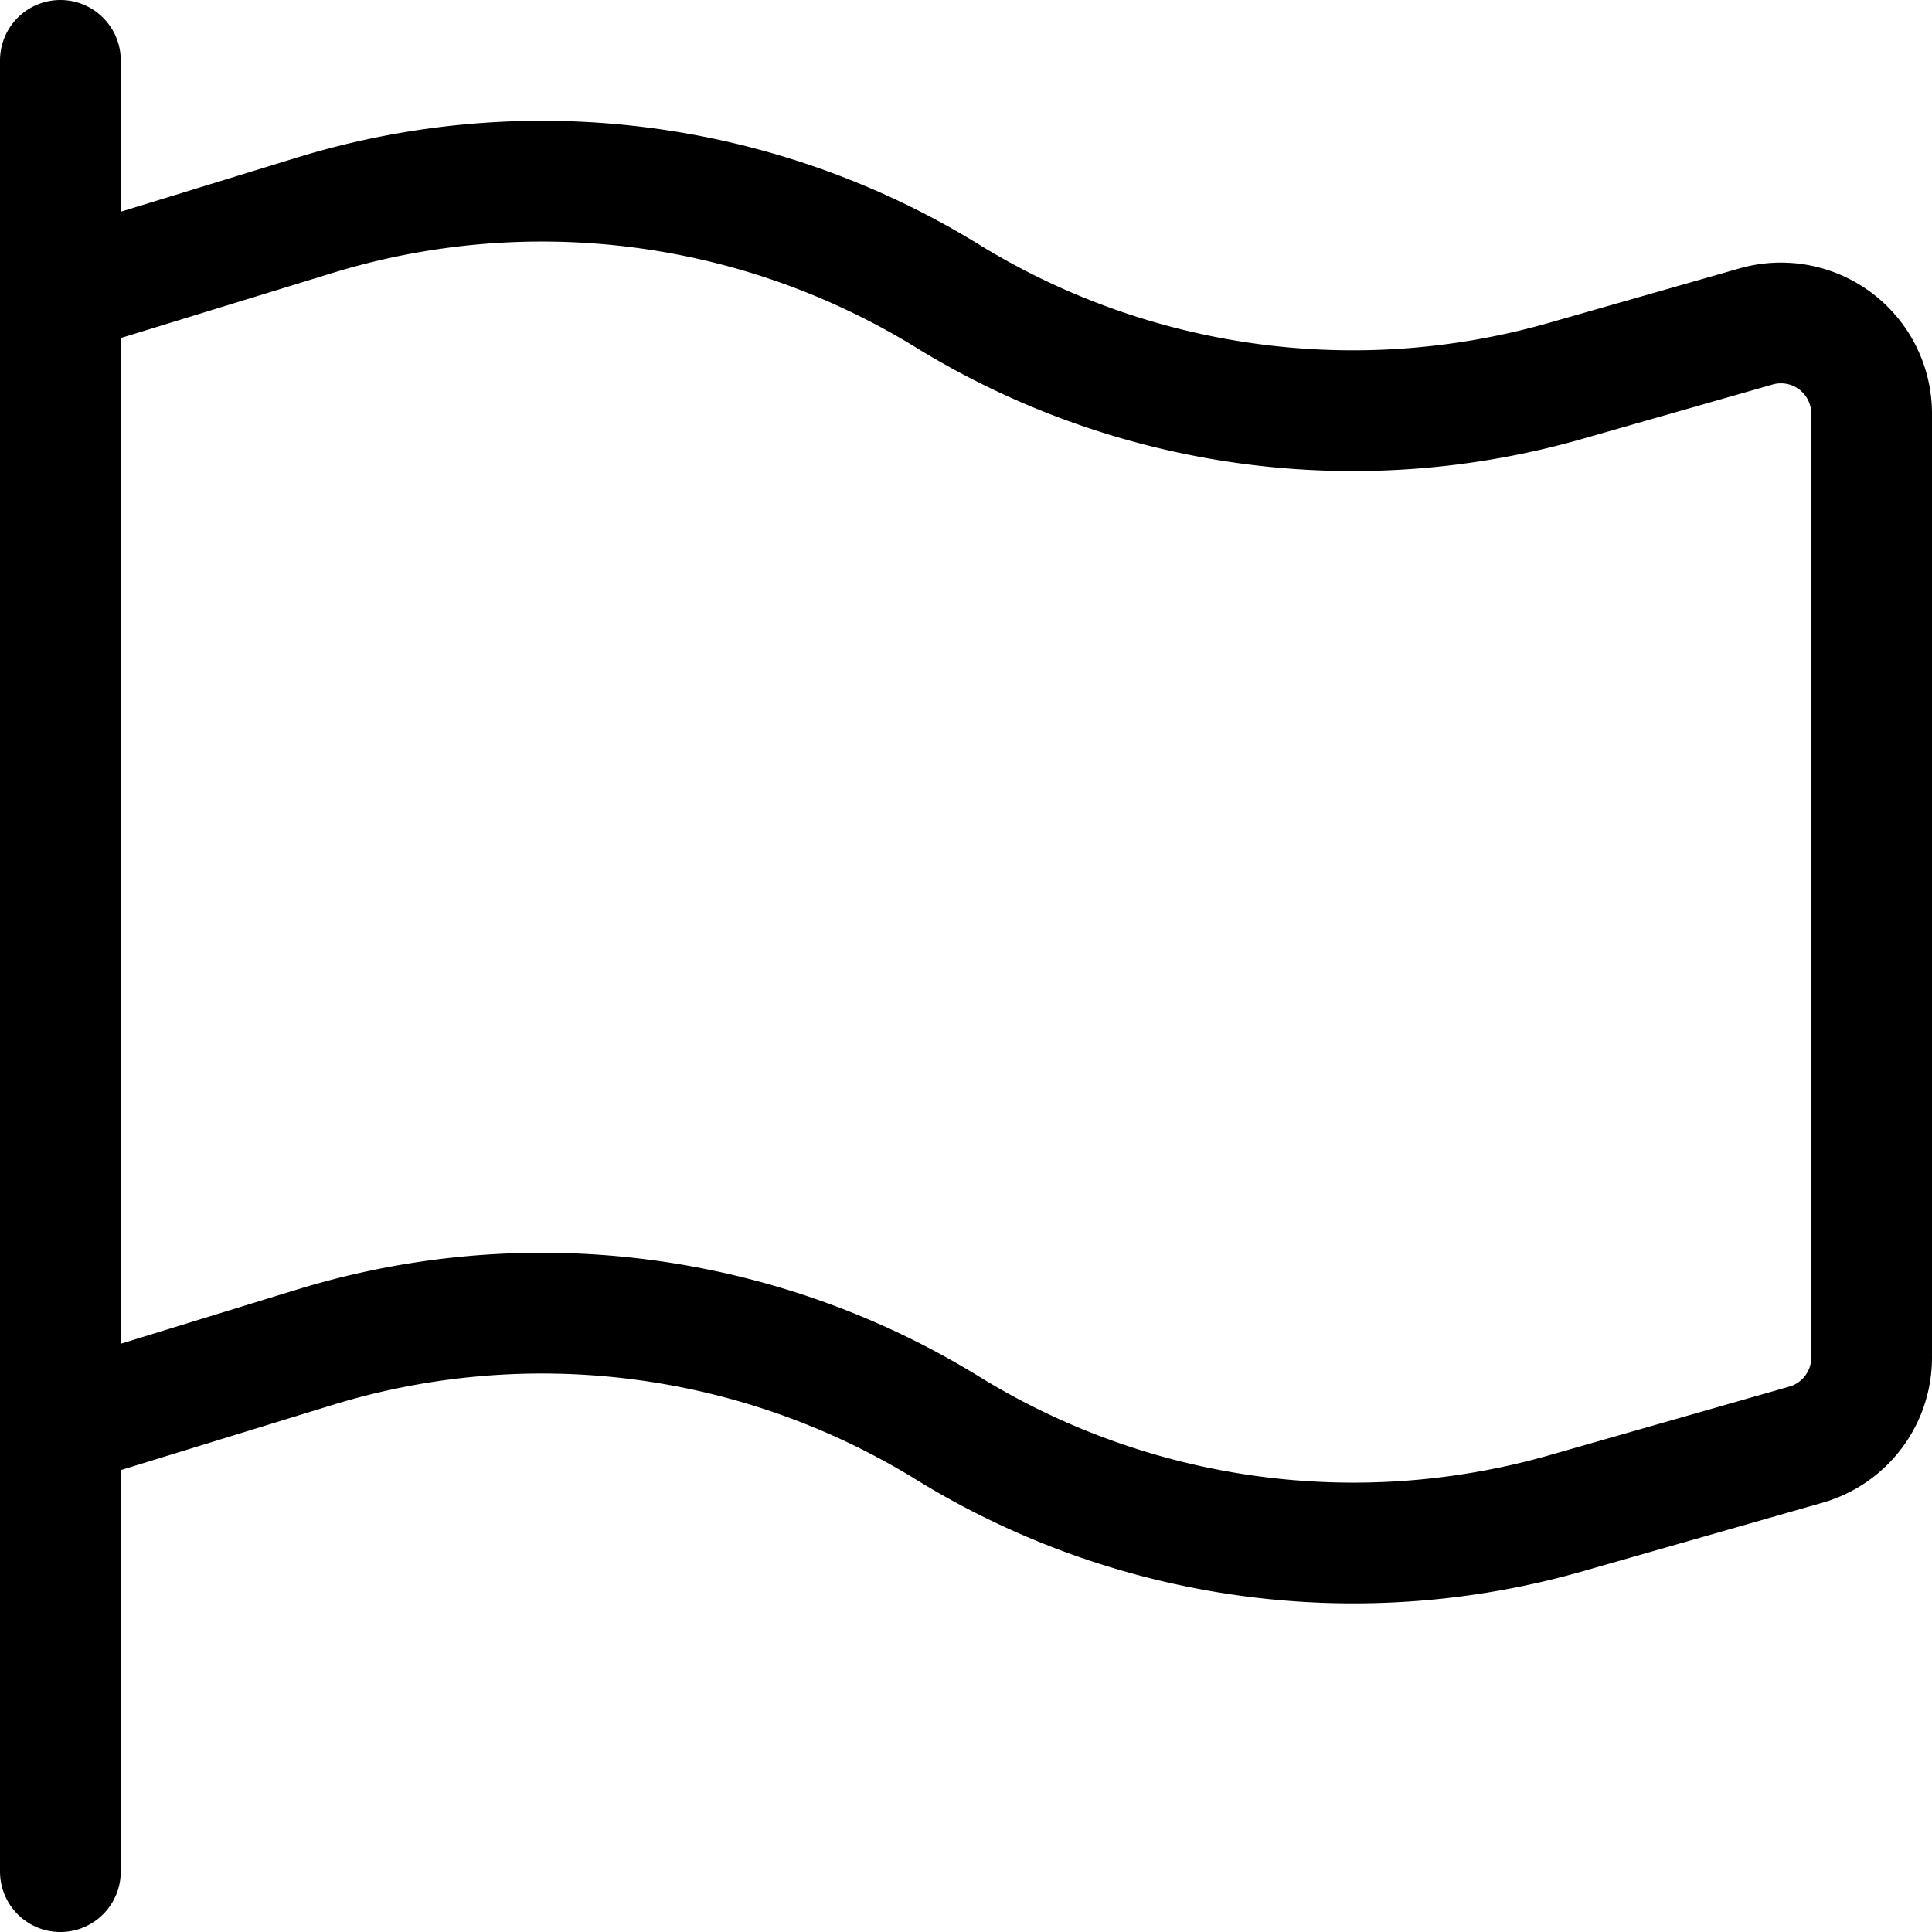<svg xmlns="http://www.w3.org/2000/svg" width="24" height="24" viewBox="0 0 24 24"><path d="M.75 23.25V.75m0 16.958 3.154-.97a9.61 9.61 0 0 1 7.864 1 9.615 9.615 0 0 0 7.679 1.062l2.987-.854a1.125 1.125 0 0 0 .816-1.082V5.137a1.126 1.126 0 0 0-1.434-1.082l-2.369.677a9.615 9.615 0 0 1-7.679-1.056 9.61 9.61 0 0 0-7.864-1L.75 3.645" style="fill:none;stroke:#000;stroke-linecap:round;stroke-linejoin:round;stroke-width:1.5px"/></svg>